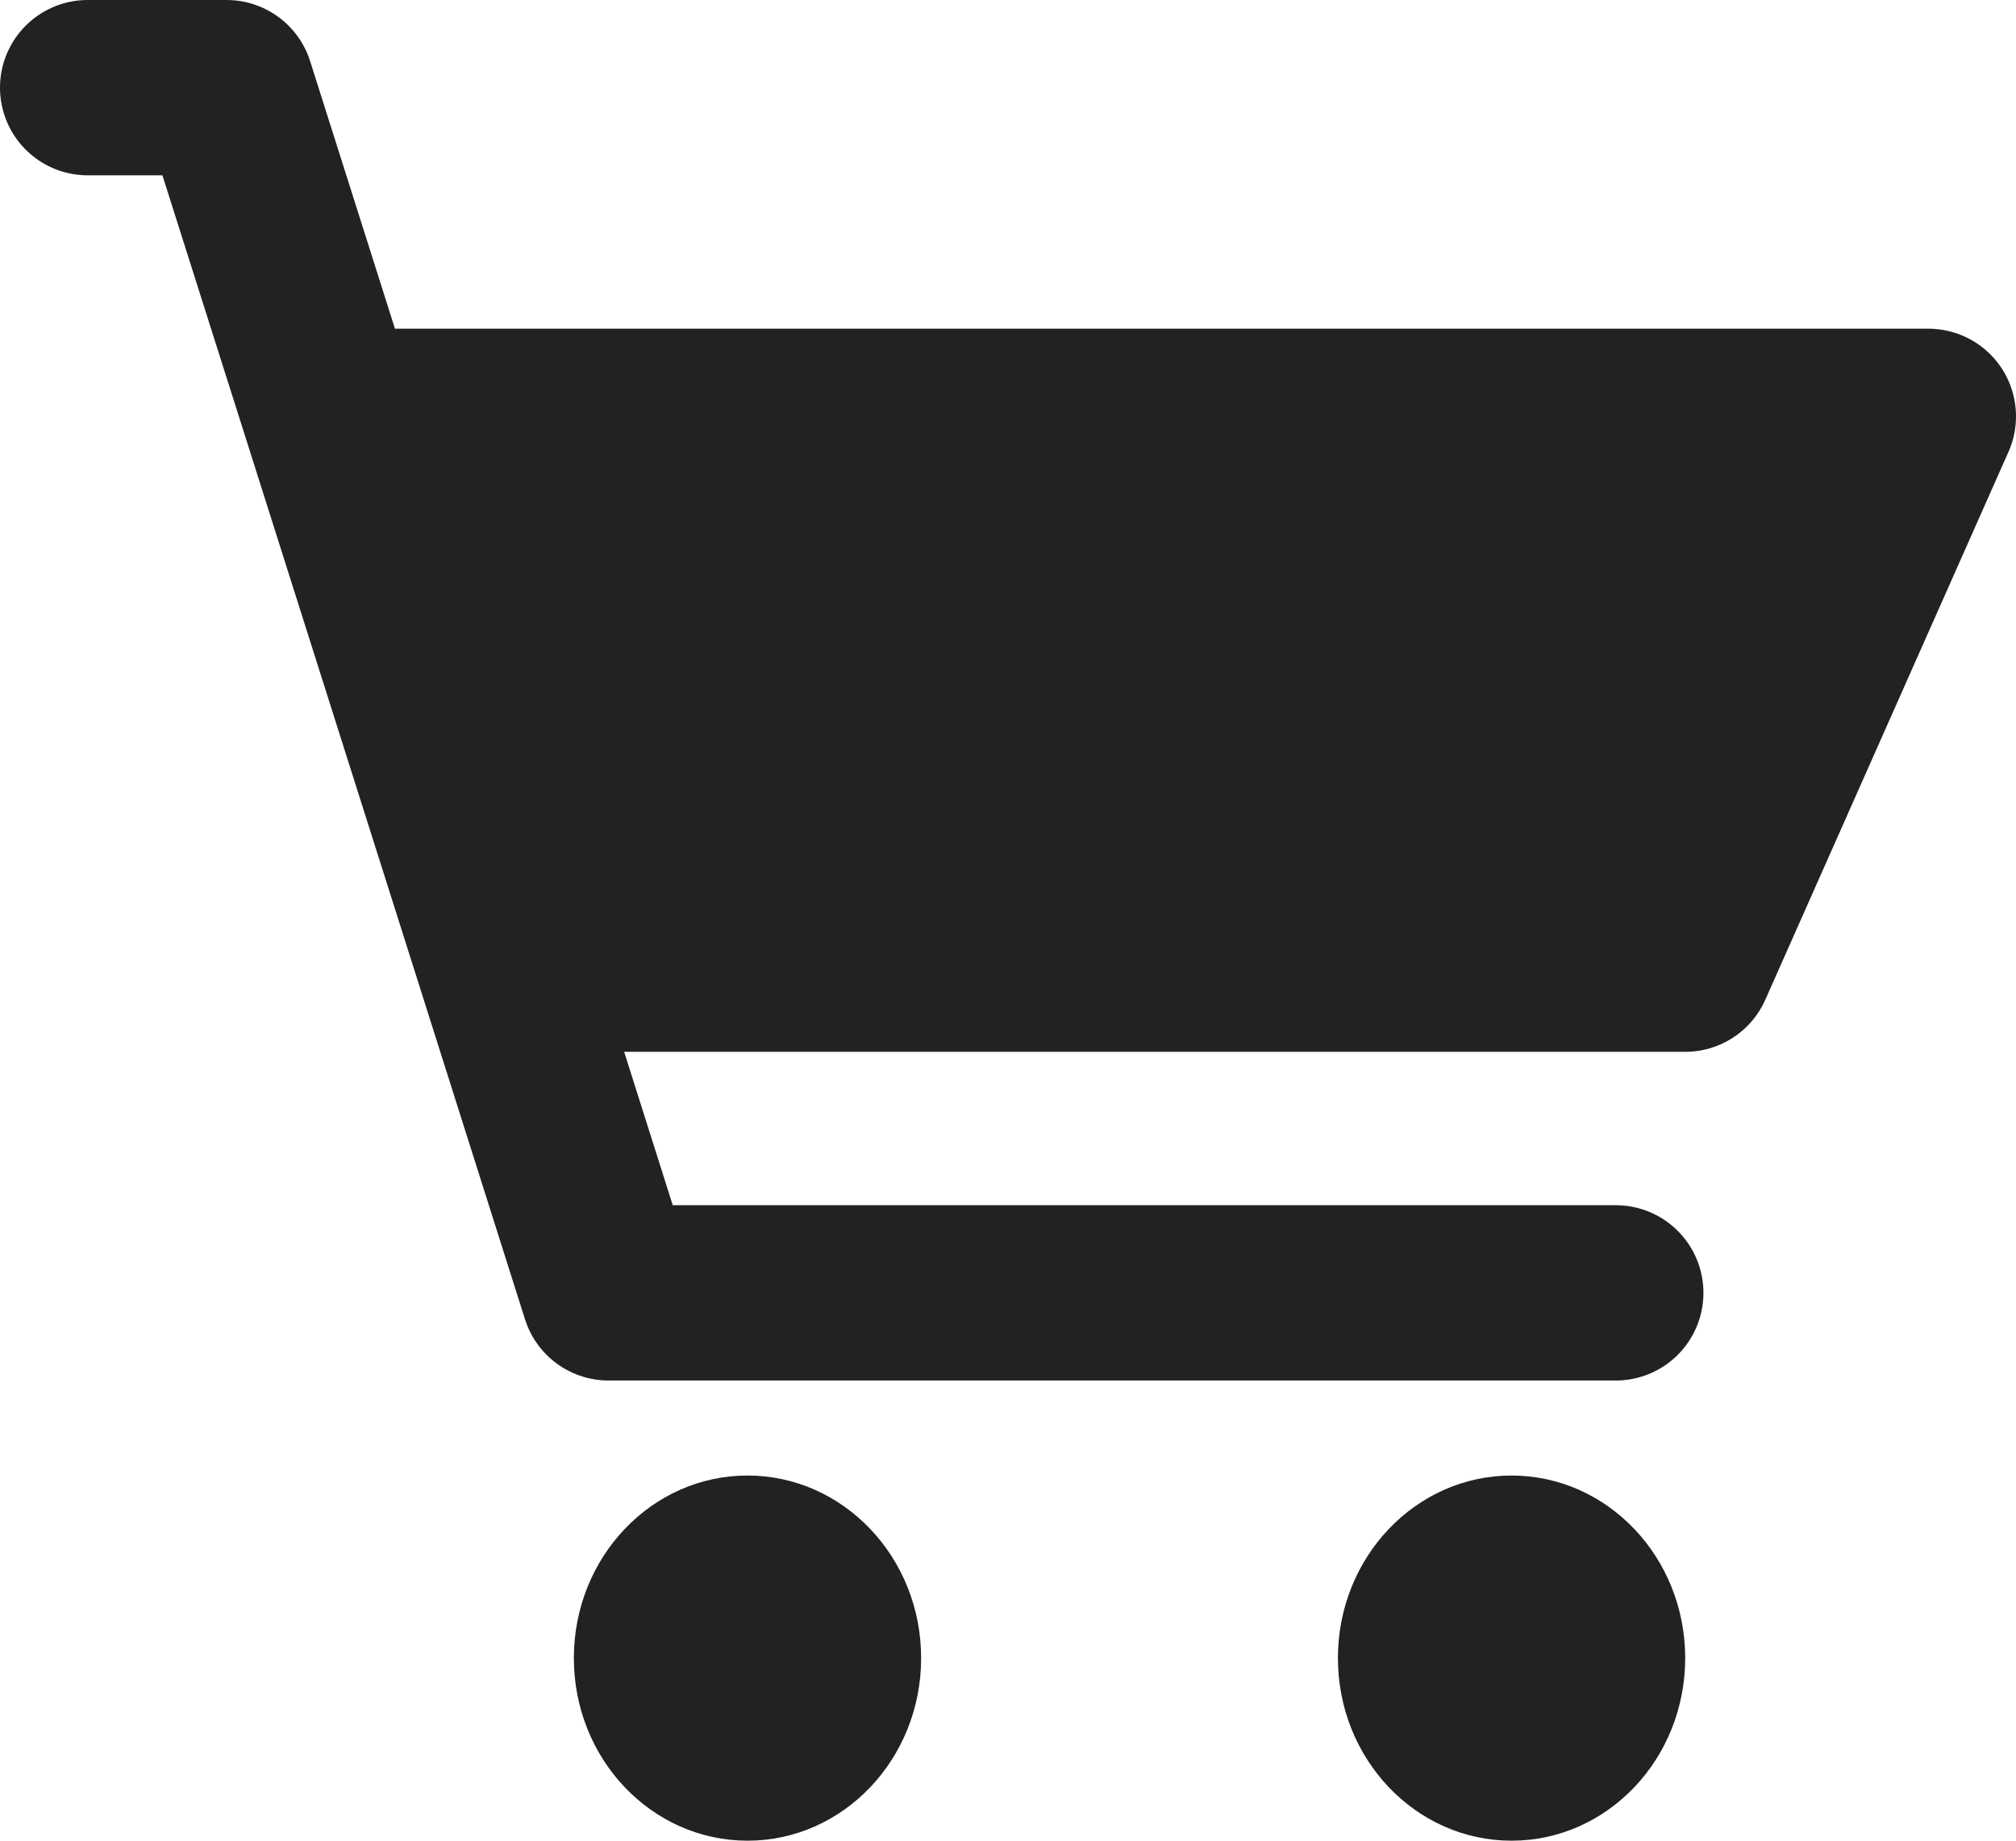 <svg width="23" height="21" viewBox="0 0 23 21" fill="none" xmlns="http://www.w3.org/2000/svg">
<path d="M22 4.75H3.774L5.755 11H19.226L22 4.75Z" fill="#222222"/>
<path d="M18.434 14.75H6.943L5.755 11M3.774 4.75L2.585 1H1M3.774 4.75H22L19.226 11H5.755M3.774 4.75L5.755 11" stroke="#222222" stroke-width="2" stroke-linecap="round" stroke-linejoin="round"/>
<ellipse cx="8.528" cy="18.917" rx="1.981" ry="2.083" fill="#222222"/>
<ellipse cx="17.245" cy="18.917" rx="1.981" ry="2.083" fill="#222222"/>
</svg>
